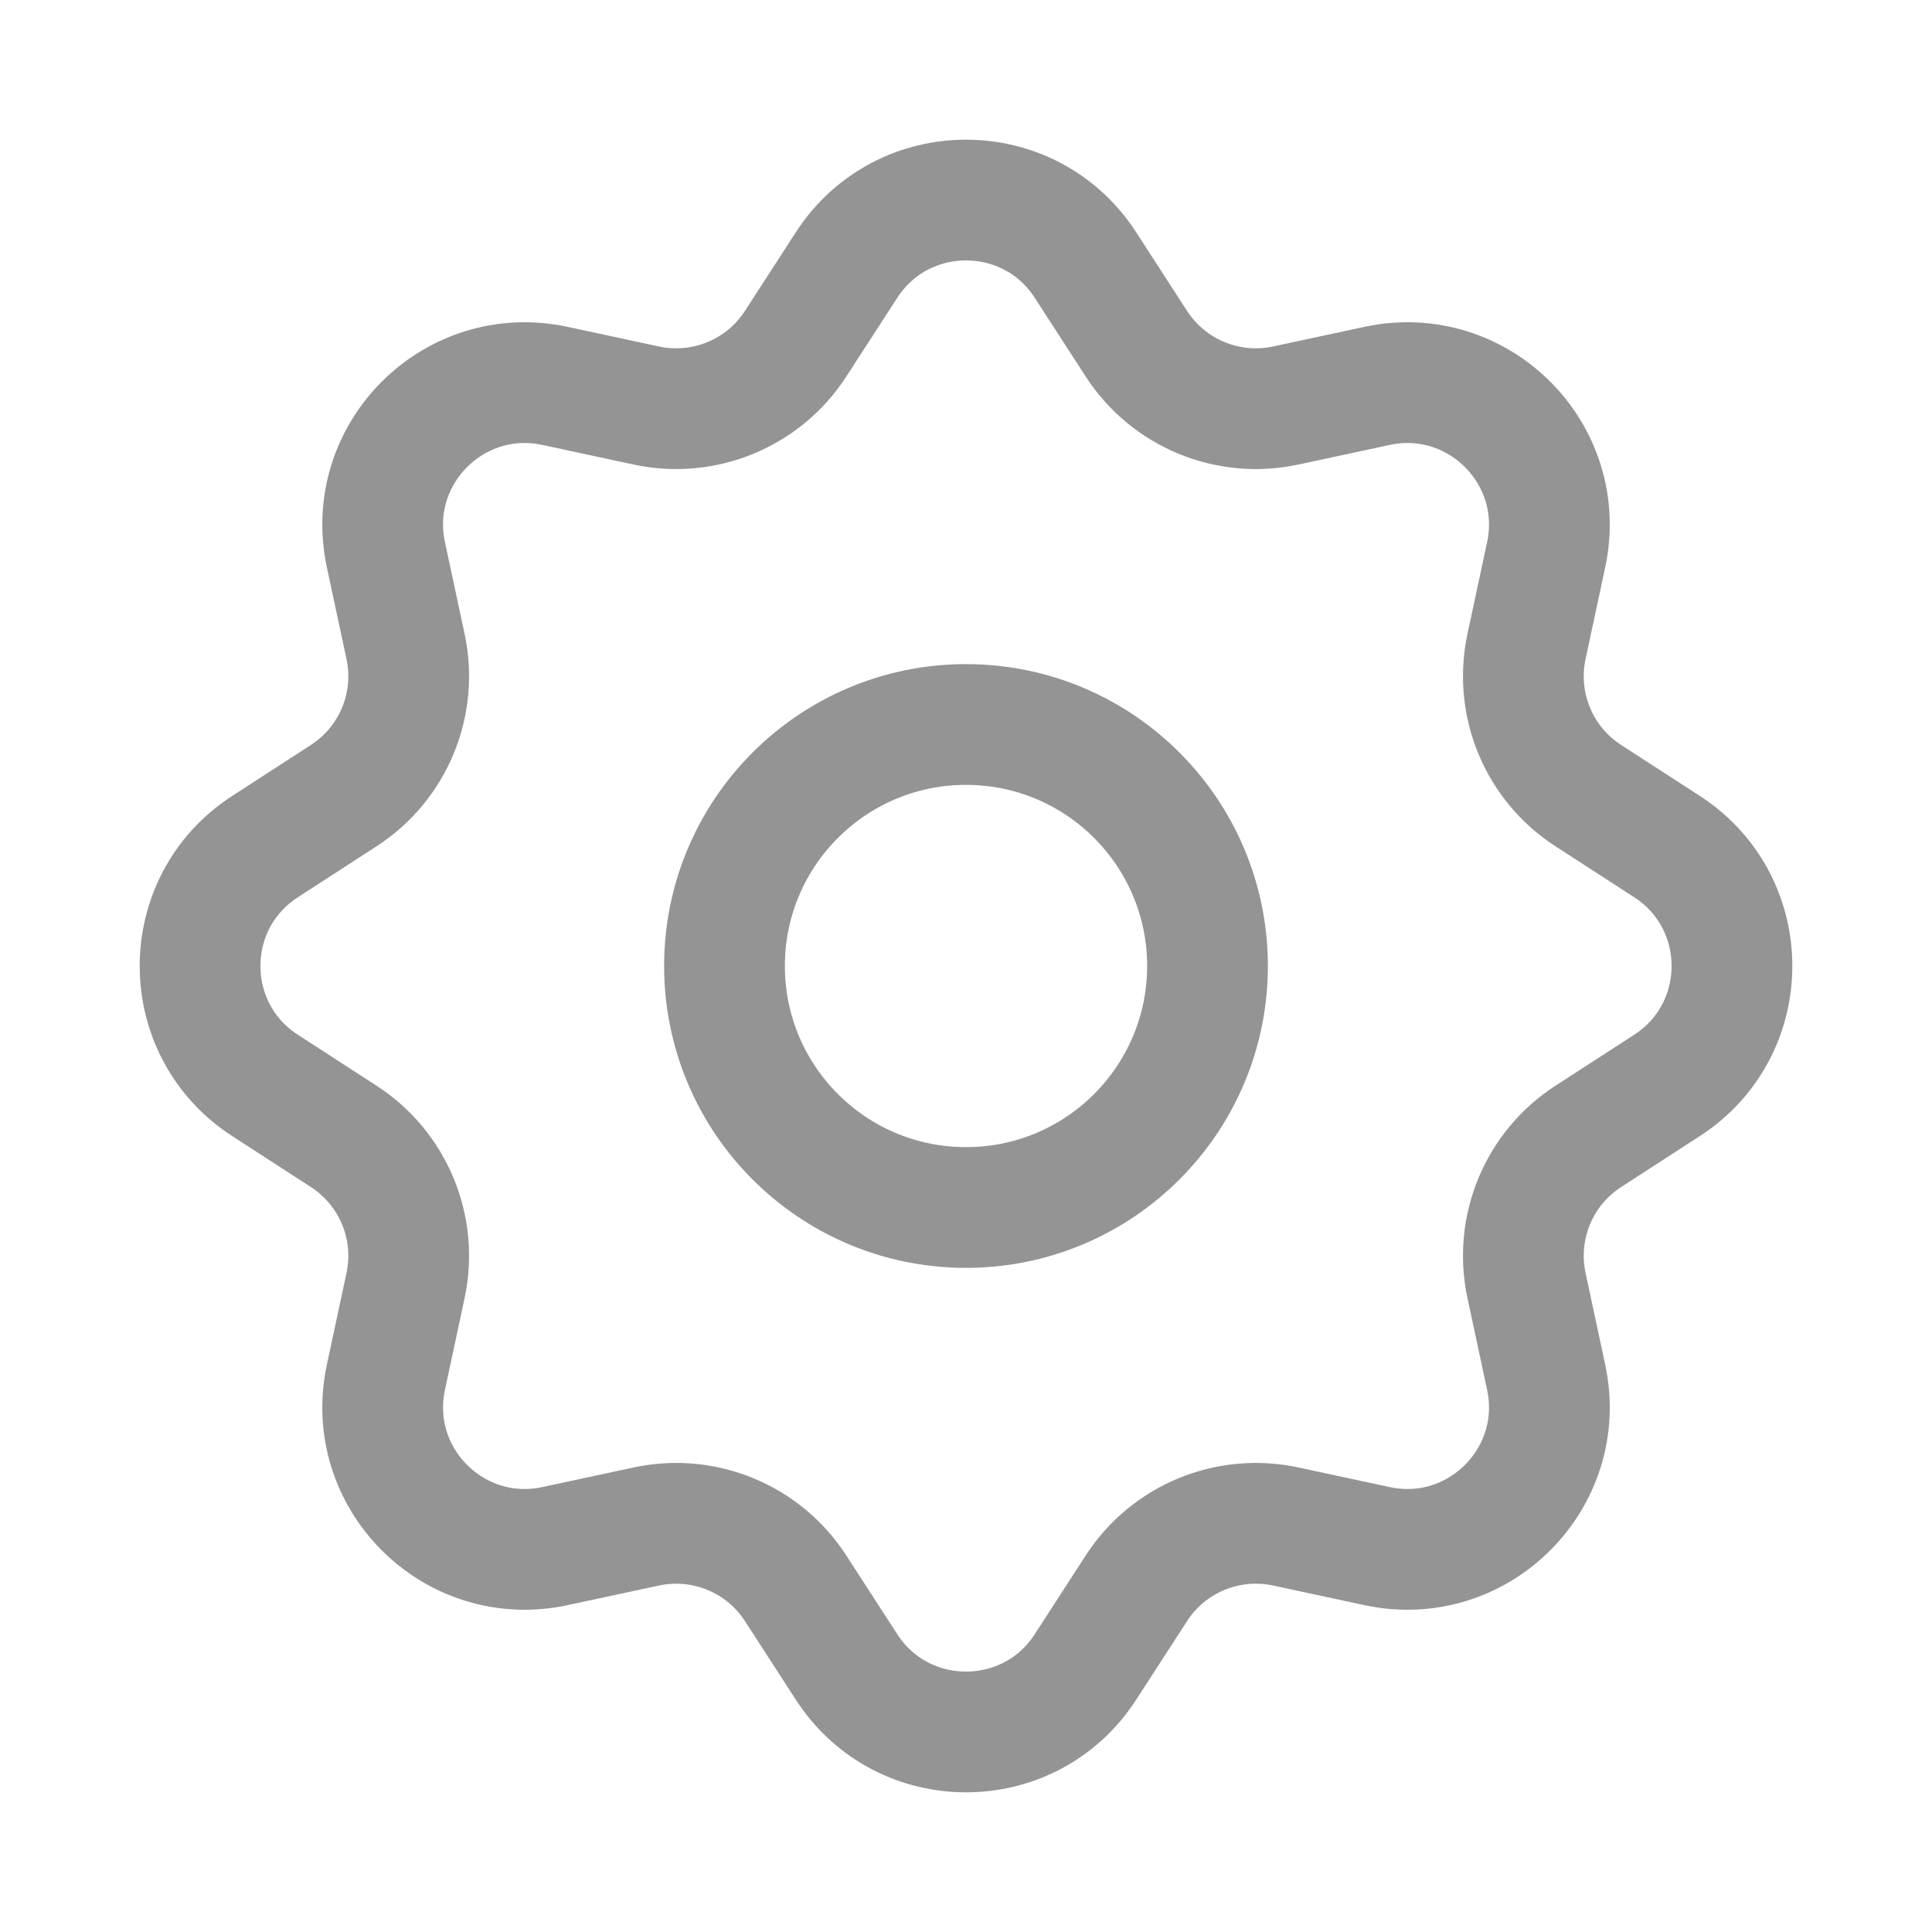 <svg width="32" height="32" viewBox="0 0 32 32" fill="none" xmlns="http://www.w3.org/2000/svg">
<path d="M14.022 4.389C14.951 2.955 17.05 2.955 17.978 4.389L18.822 5.693C19.353 6.514 20.337 6.921 21.293 6.717L22.811 6.391C24.482 6.034 25.967 7.518 25.609 9.189L25.284 10.707C25.079 11.664 25.486 12.647 26.307 13.178L27.611 14.022C29.045 14.951 29.045 17.049 27.611 17.978L26.307 18.822C25.486 19.353 25.079 20.337 25.284 21.293L25.609 22.811C25.967 24.482 24.482 25.966 22.811 25.609L21.293 25.283C20.337 25.079 19.353 25.486 18.822 26.307L17.978 27.611C17.05 29.045 14.951 29.045 14.022 27.611L13.178 26.307C12.647 25.486 11.664 25.079 10.707 25.283L9.189 25.609C7.518 25.966 6.034 24.482 6.392 22.811L6.717 21.293C6.922 20.337 6.514 19.353 5.693 18.822L4.39 17.978C2.955 17.049 2.955 14.951 4.39 14.022L5.693 13.178C6.514 12.647 6.922 11.664 6.717 10.707L6.392 9.189C6.034 7.518 7.518 6.034 9.189 6.391L10.707 6.717C11.664 6.921 12.647 6.514 13.178 5.693L14.022 4.389Z" stroke="#949494" stroke-width="2"/>
<circle cx="16" cy="16" r="4" stroke="#949494" stroke-width="2"/>
</svg>
